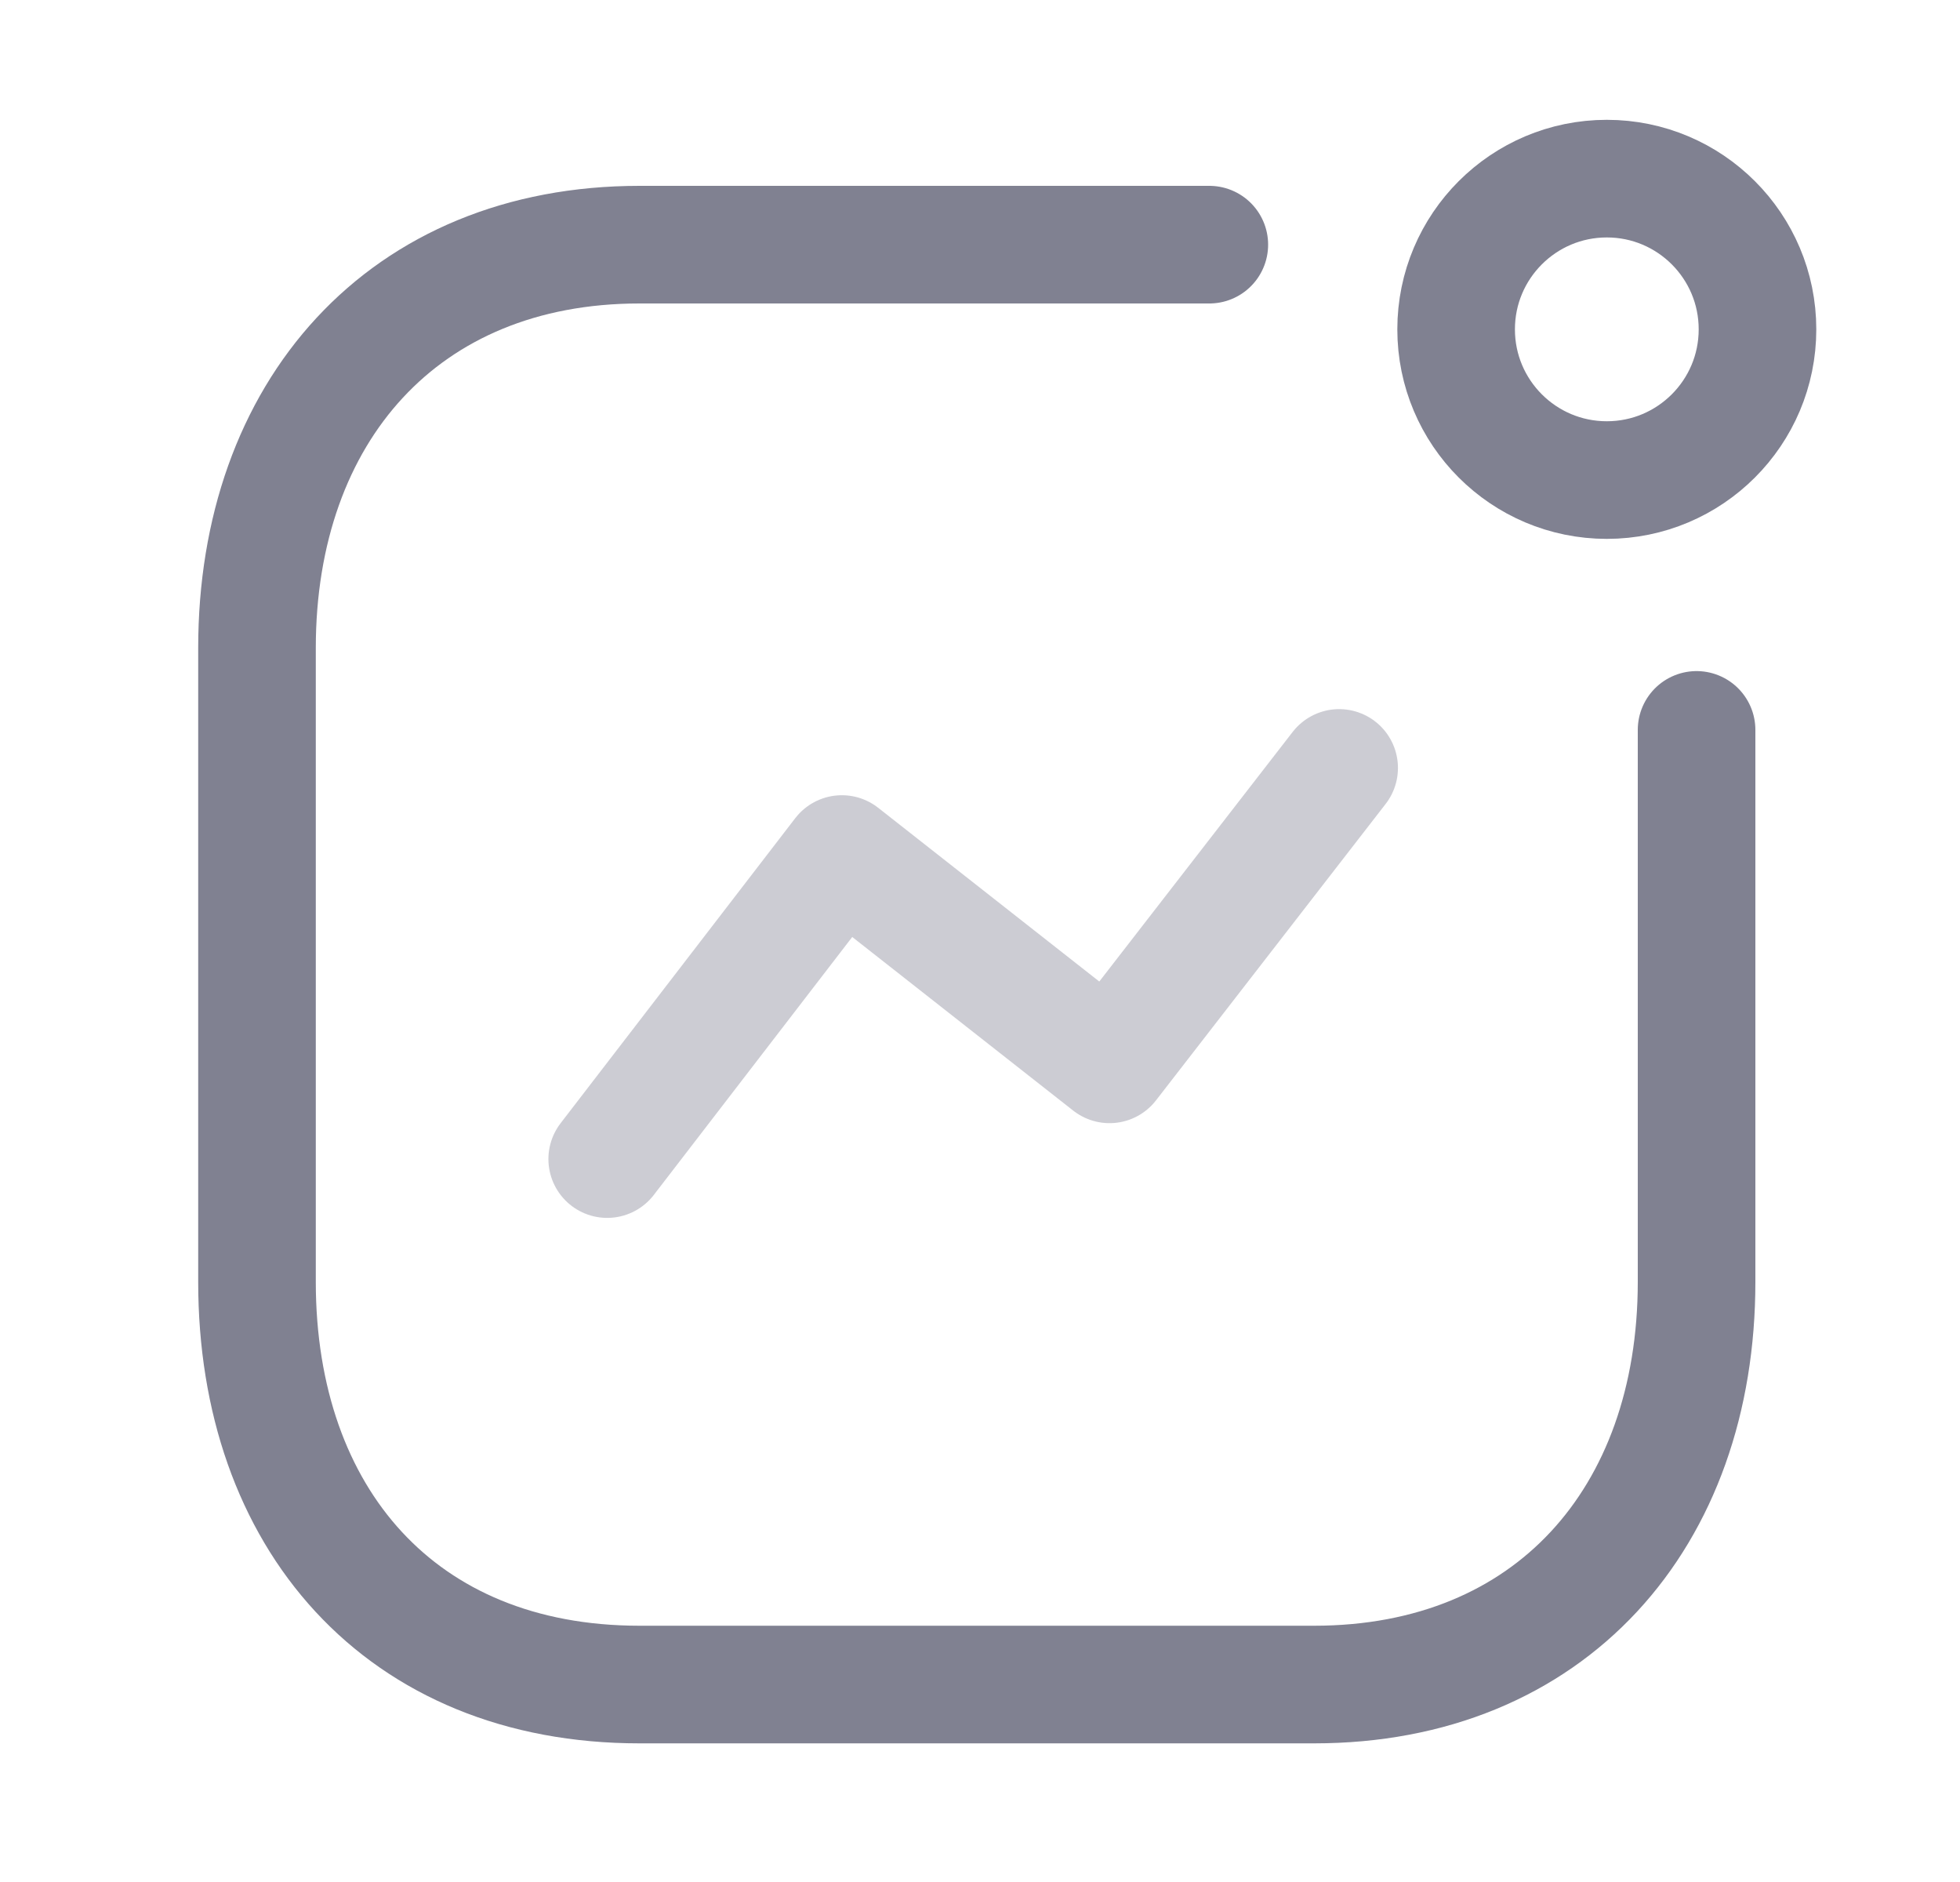 <svg width="25" height="24" viewBox="0 0 25 24" fill="none" xmlns="http://www.w3.org/2000/svg">
<path opacity="0.4" d="M7.745 14.781L10.738 10.891L14.152 13.573L17.081 9.793" stroke="#808191" stroke-width="1.5" stroke-linecap="round" stroke-linejoin="round"/>
<circle cx="20.495" cy="4.2" r="1.922" stroke="#808191" stroke-width="1.5" stroke-linecap="round" stroke-linejoin="round"/>
<path d="M15.425 3.12H8.157C5.145 3.12 3.278 5.253 3.278 8.264V16.347C3.278 19.358 5.109 21.482 8.157 21.482H16.761C19.772 21.482 21.64 19.358 21.64 16.347V9.308" stroke="#808191" stroke-width="1.5" stroke-linecap="round" stroke-linejoin="round"/>
</svg>
